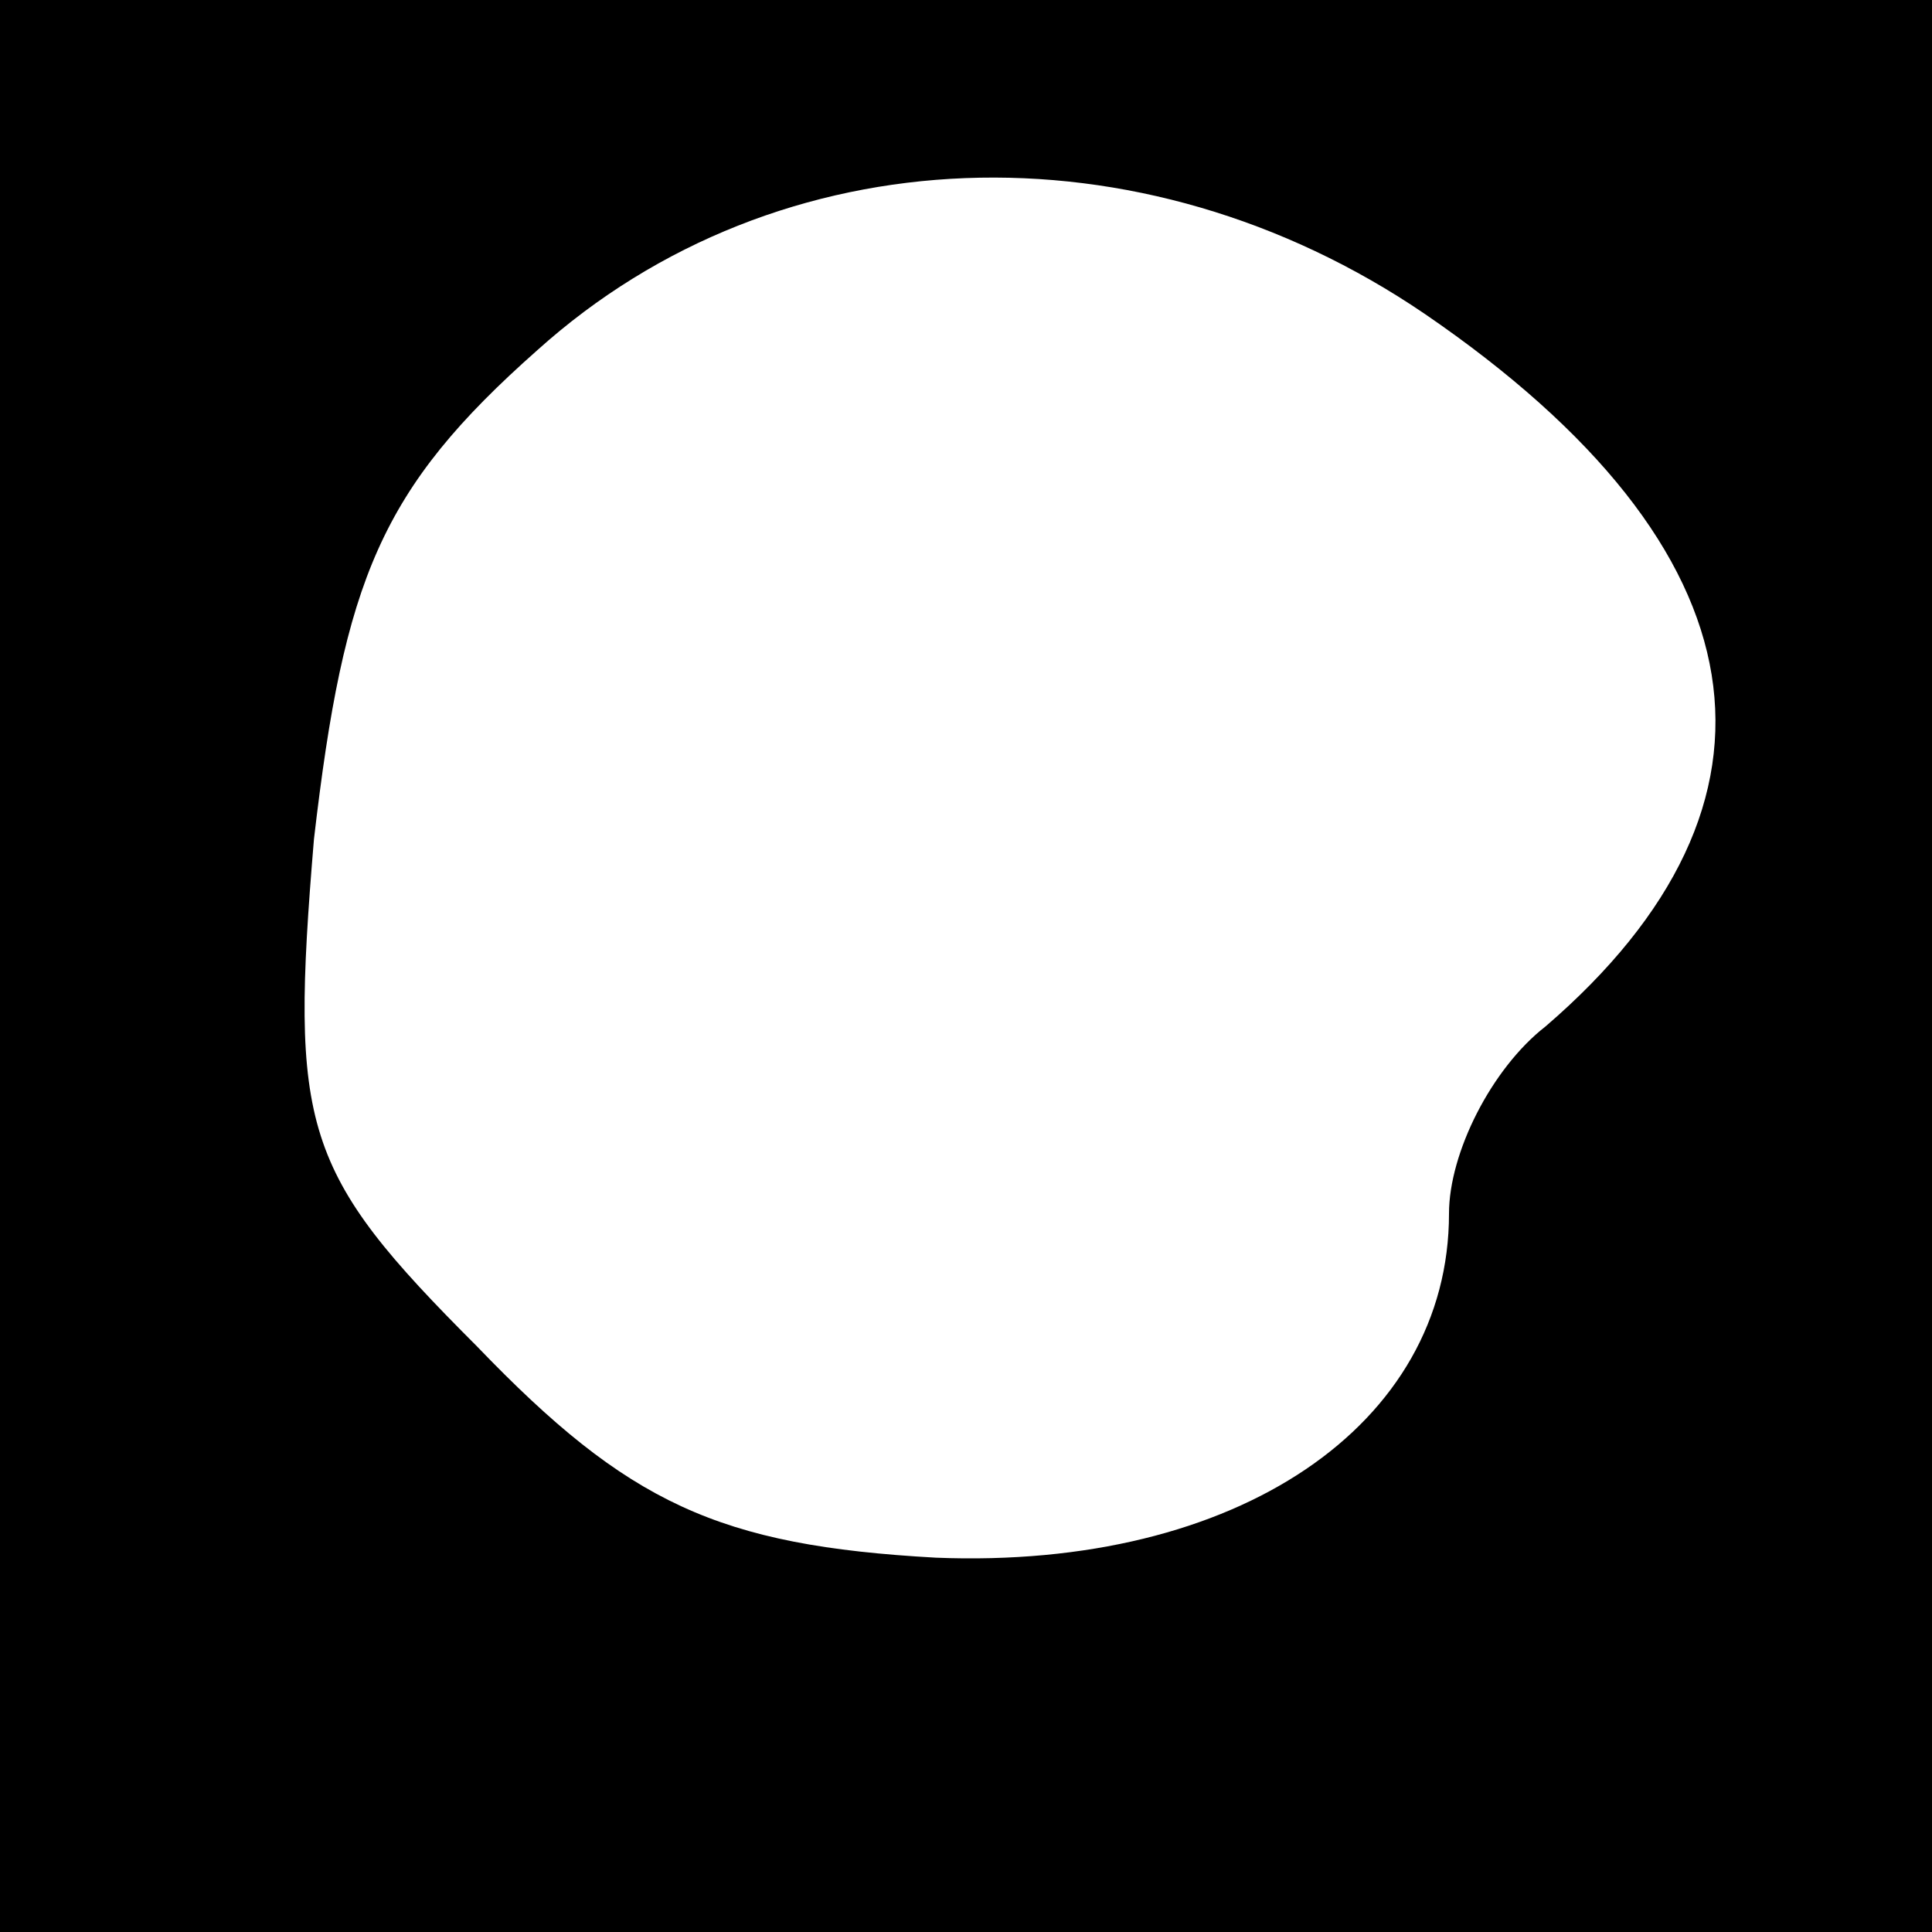 <?xml version="1.0" standalone="no"?>
<!DOCTYPE svg PUBLIC "-//W3C//DTD SVG 20010904//EN"
 "http://www.w3.org/TR/2001/REC-SVG-20010904/DTD/svg10.dtd">
<svg version="1.0" xmlns="http://www.w3.org/2000/svg"
 width="32pt" height="32pt" viewBox="0 0 32 32"
 preserveAspectRatio="xMidYMid meet">
<rect x="0" y="0" width="32" height="32" fill="#808080" stroke="none"/>
<g transform="translate(0,32) scale(0.1,-0.1)"
fill="#000000" stroke="none">
<path fill="#000000" stroke="none" d="M0 160 l0 -160 160 0 160 0 0 160 0
160 -160 0 -160 0 0 -160z"/>
<path fill="#ffffff" stroke="none" d="M236 268 c57 -39 63 -81 20 -118 -9 -7
-16 -21 -16 -31 0 -35 -35 -59 -85 -57 -36 2 -51 9 -76 35 -29 29 -31 36 -27
84 5 43 11 58 37 81 40 36 100 38 147 6z"/>
</g>
</svg>
